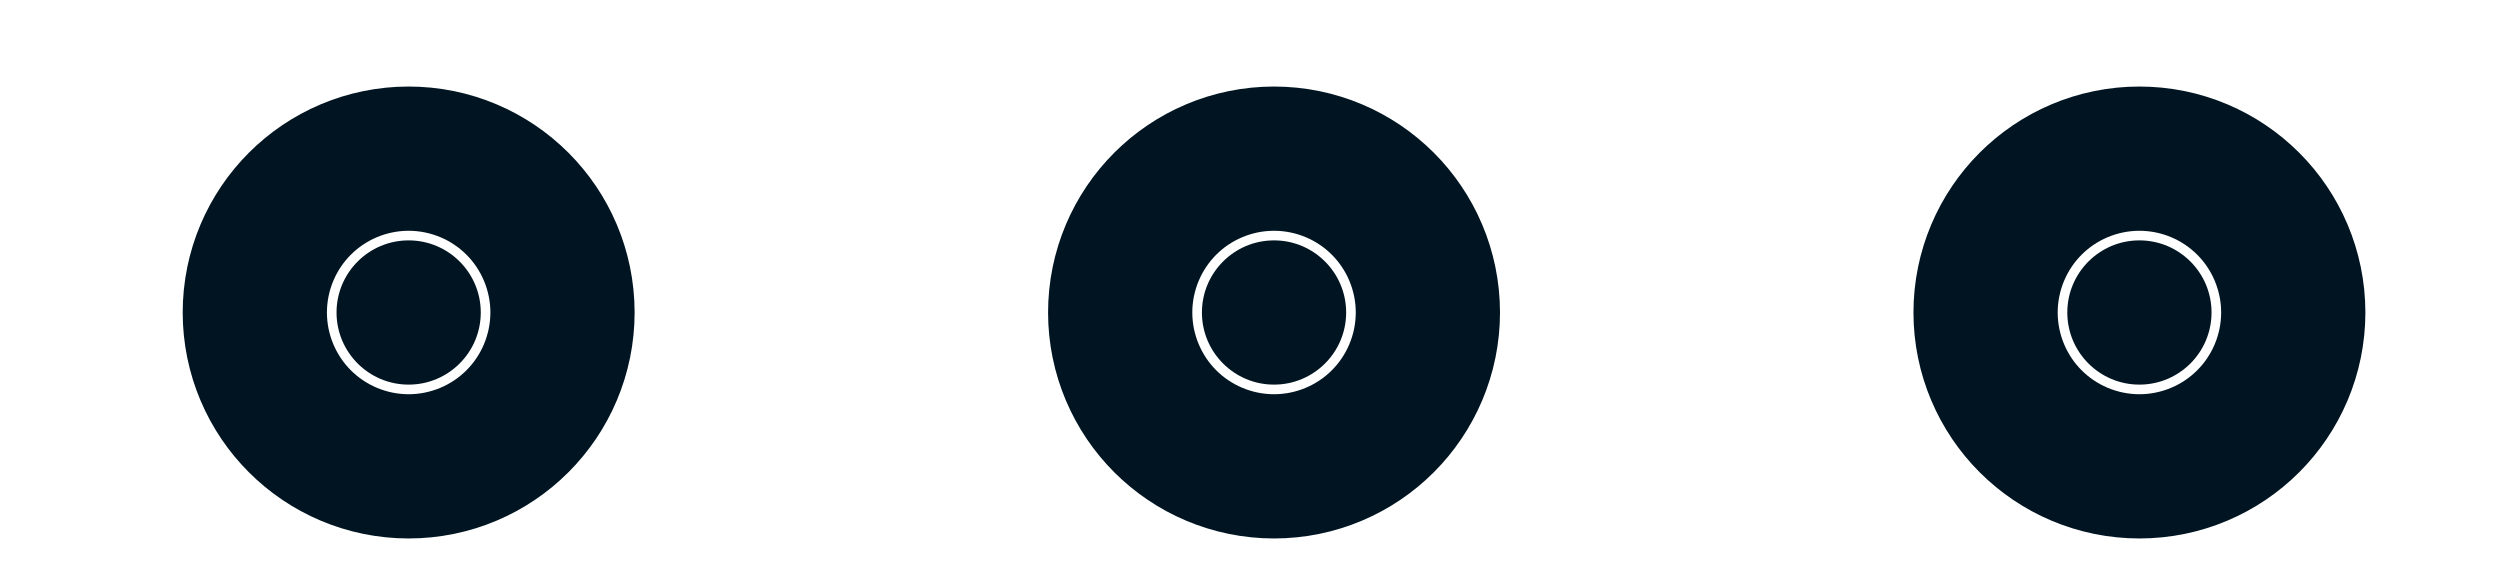 <svg width="13" height="3" viewBox="0 0 13 3" fill="none" xmlns="http://www.w3.org/2000/svg">
<path d="M6.25 1.625C6.25 1.832 6.418 2 6.625 2C6.832 2 7 1.832 7 1.625C7 1.418 6.832 1.25 6.625 1.25C6.418 1.25 6.25 1.418 6.25 1.625Z" fill="#001521"/>
<path d="M10.75 1.625C10.75 1.832 10.918 2 11.125 2C11.332 2 11.5 1.832 11.5 1.625C11.5 1.418 11.332 1.25 11.125 1.25C10.918 1.25 10.75 1.418 10.75 1.625Z" fill="#001521"/>
<path d="M1.75 1.625C1.75 1.832 1.918 2 2.125 2C2.332 2 2.5 1.832 2.5 1.625C2.5 1.418 2.332 1.25 2.125 1.25C1.918 1.25 1.75 1.418 1.75 1.625Z" fill="#001521"/>
<path d="M6.25 1.625C6.25 1.832 6.418 2 6.625 2C6.832 2 7 1.832 7 1.625C7 1.418 6.832 1.25 6.625 1.25C6.418 1.25 6.25 1.418 6.25 1.625Z" stroke="#001521" stroke-width="1.6" stroke-linecap="round" stroke-linejoin="round"/>
<path d="M10.75 1.625C10.75 1.832 10.918 2 11.125 2C11.332 2 11.5 1.832 11.5 1.625C11.5 1.418 11.332 1.25 11.125 1.25C10.918 1.25 10.75 1.418 10.75 1.625Z" stroke="#001521" stroke-width="1.6" stroke-linecap="round" stroke-linejoin="round"/>
<path d="M1.75 1.625C1.75 1.832 1.918 2 2.125 2C2.332 2 2.5 1.832 2.5 1.625C2.5 1.418 2.332 1.25 2.125 1.25C1.918 1.25 1.75 1.418 1.75 1.625Z" stroke="#001521" stroke-width="1.6" stroke-linecap="round" stroke-linejoin="round"/>
</svg>
